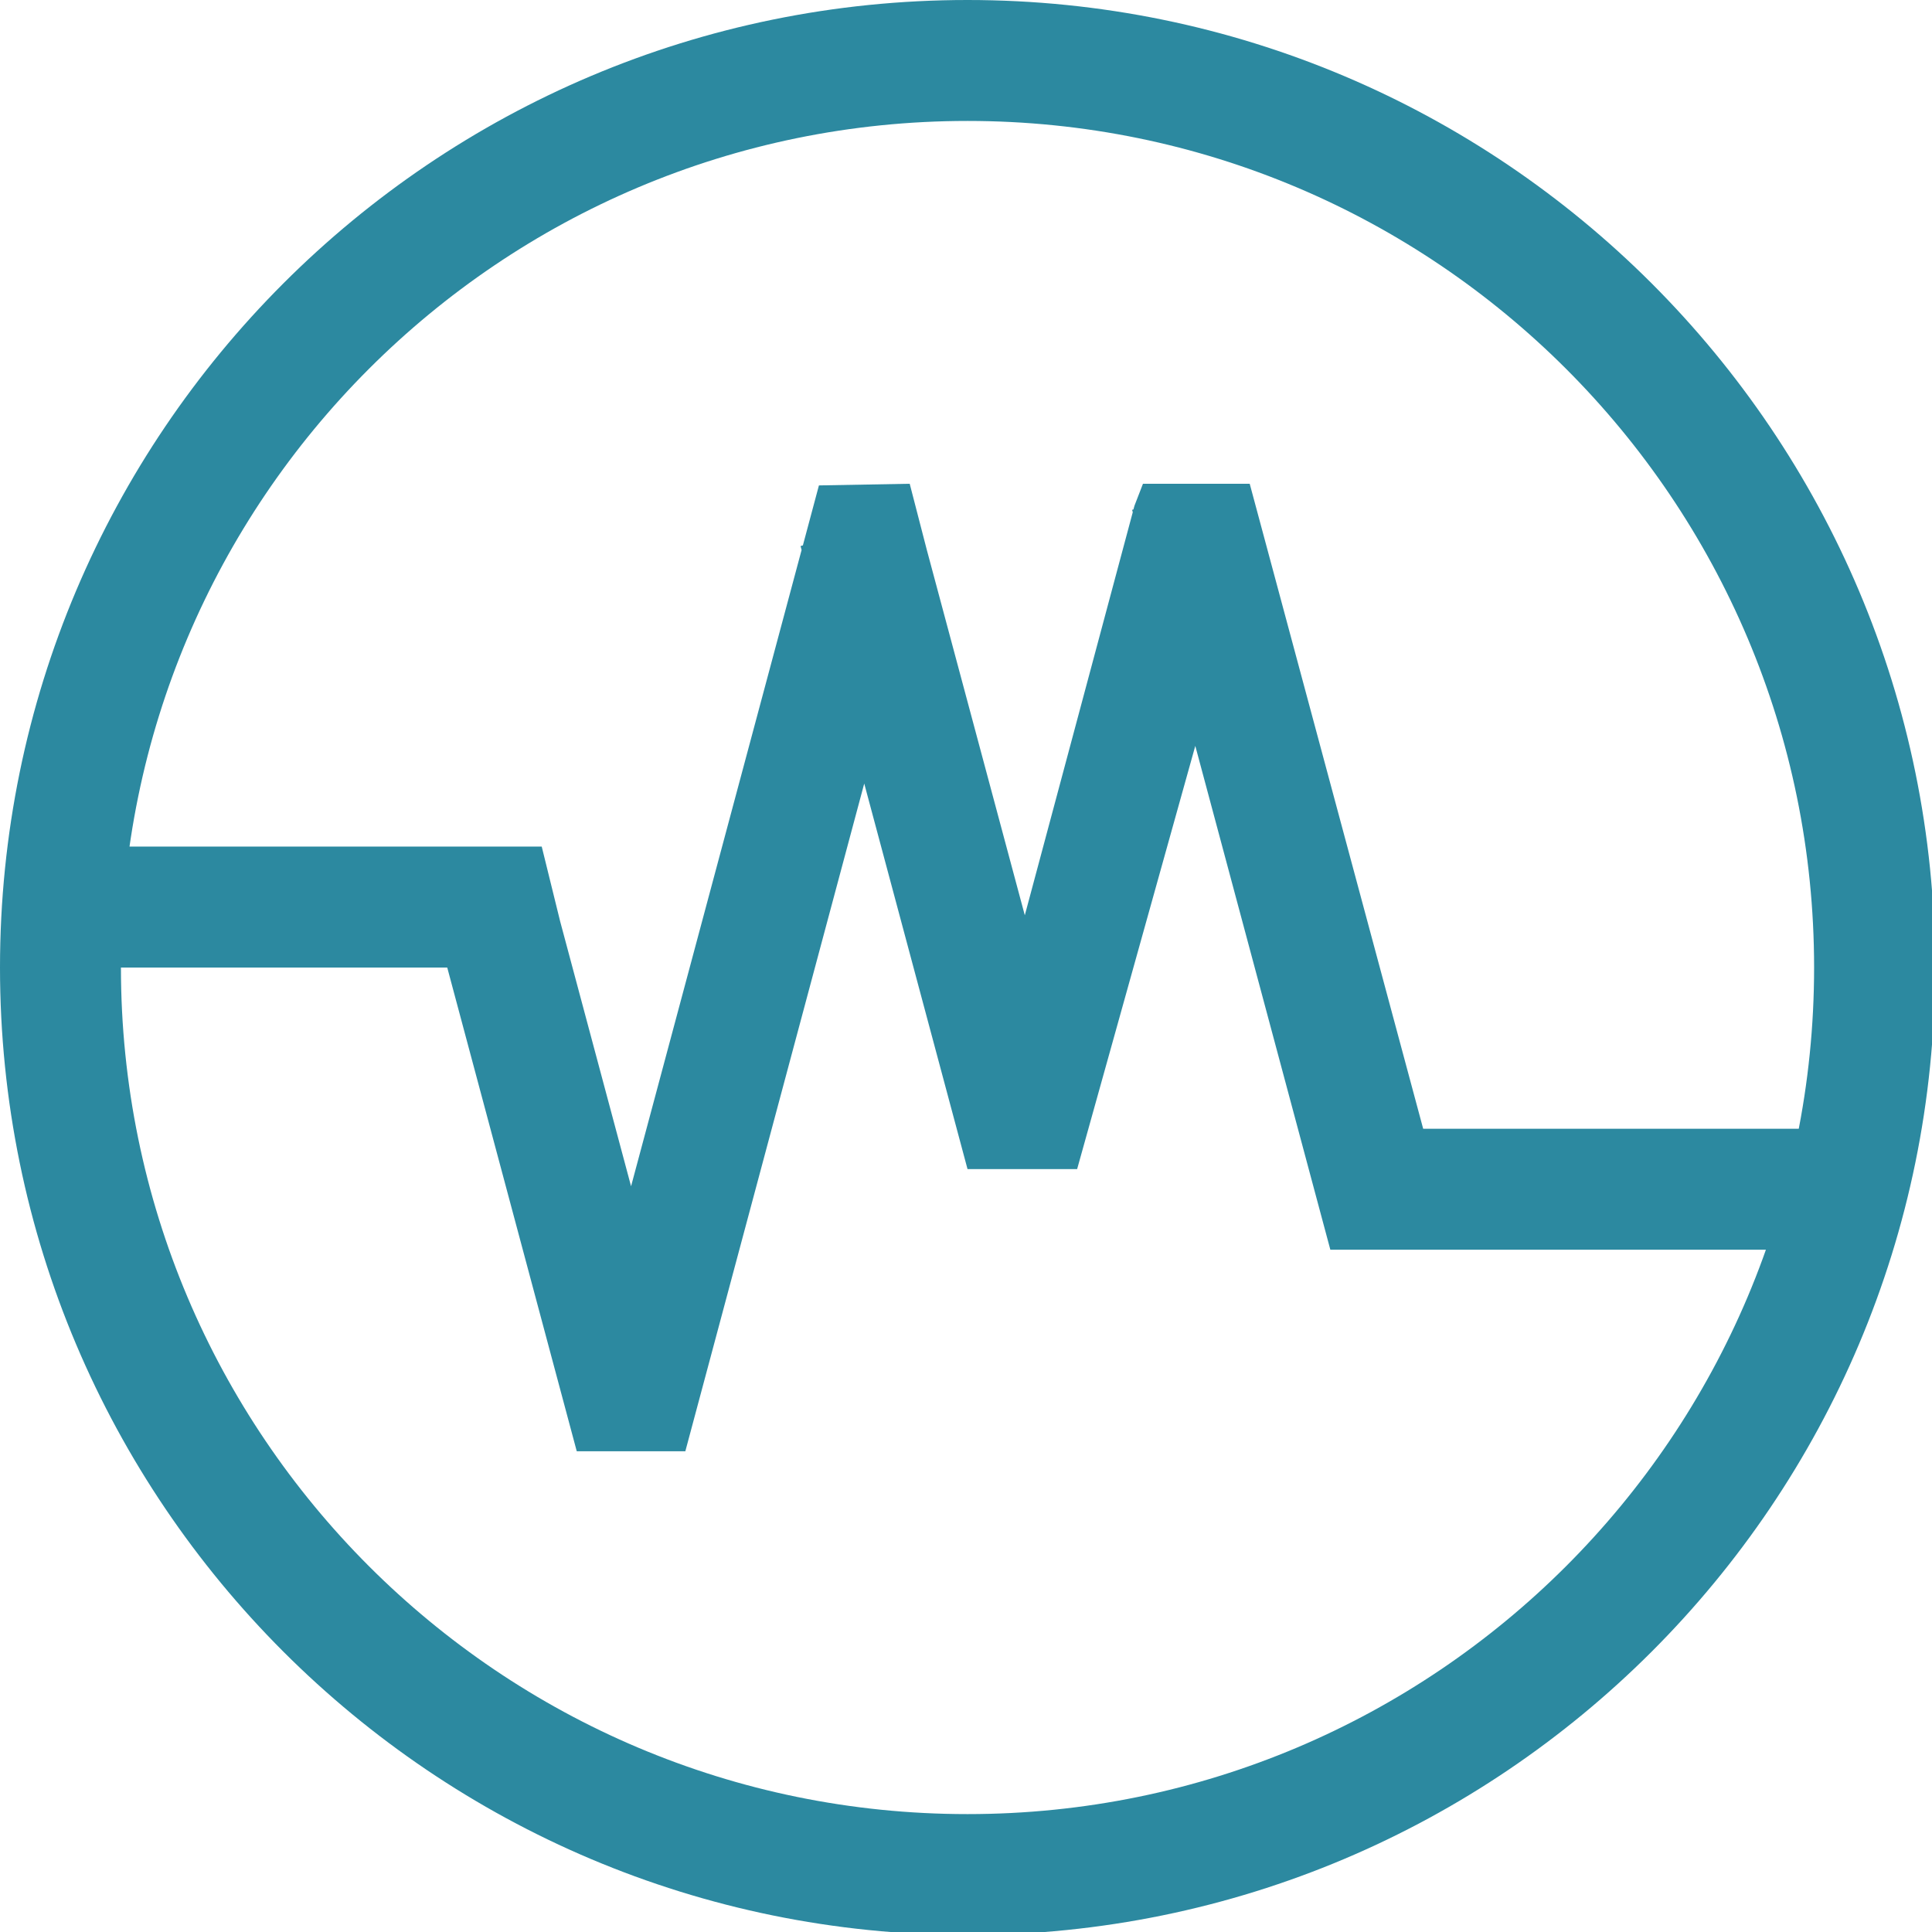 <?xml version="1.0" encoding="UTF-8" standalone="no"?>
<svg
   xmlns:dc="http://purl.org/dc/elements/1.1/"
   xmlns:cc="http://creativecommons.org/ns#"
   xmlns:rdf="http://www.w3.org/1999/02/22-rdf-syntax-ns#"
   xmlns:svg="http://www.w3.org/2000/svg"
   xmlns="http://www.w3.org/2000/svg"
   xmlns:sodipodi="http://sodipodi.sourceforge.net/DTD/sodipodi-0.dtd"
   xmlns:inkscape="http://www.inkscape.org/namespaces/inkscape"
   width="48"
   height="48"
   viewBox="0 0 12.7 12.7"
   version="1.1"
   id="svg4"
   sodipodi:docname="virtualbox.svg"
   inkscape:version="0.92.5 (2060ec1f9f, 2020-04-08)">
  <defs
     id="defs8">
  <style
     id="current-color-scheme"
     type="text/css">
      .ColorScheme-Highlight {
        color:#2c89a0;
      }
  </style>
  </defs>
  <path
     class="ColorScheme-Highlight"
     style="fill:currentColor"
     d="M 24,0 C 10.745,0 0,10.745 0,24 0,37.255 10.745,48 24,48 37.255,48 48,37.255 48,24 48,10.745 37.255,0 24,0 Z m 0,3 C 35.598,3 45,12.402 45,24 45,35.598 35.598,45 24,45 12.402,45 3,35.598 3,24 3,12.402 12.402,3 24,3 Z m -1.434,9 -2.252,0.041 -0.398,1.488 -0.057,0.016 0.025,0.098 -4.23,15.783 L 13.895,22.855 13.438,21 H 13 L 2,21 v 3 l 9.094,0 3.213,12 H 17 L 21.438,19.436 24,29 h 1.324 1.395 L 29.65,18.502 33,31 H 45 V 28 H 35.303 L 31,12 h -2.648 l -0.211,0.545 -0.025,0.092 -0.033,0.01 0.016,0.059 -2.678,9.998 -2.43,-9.061 z"
     transform="scale(0.265)"
     id="path817"
     inkscape:connector-curvature="0" />
</svg>
